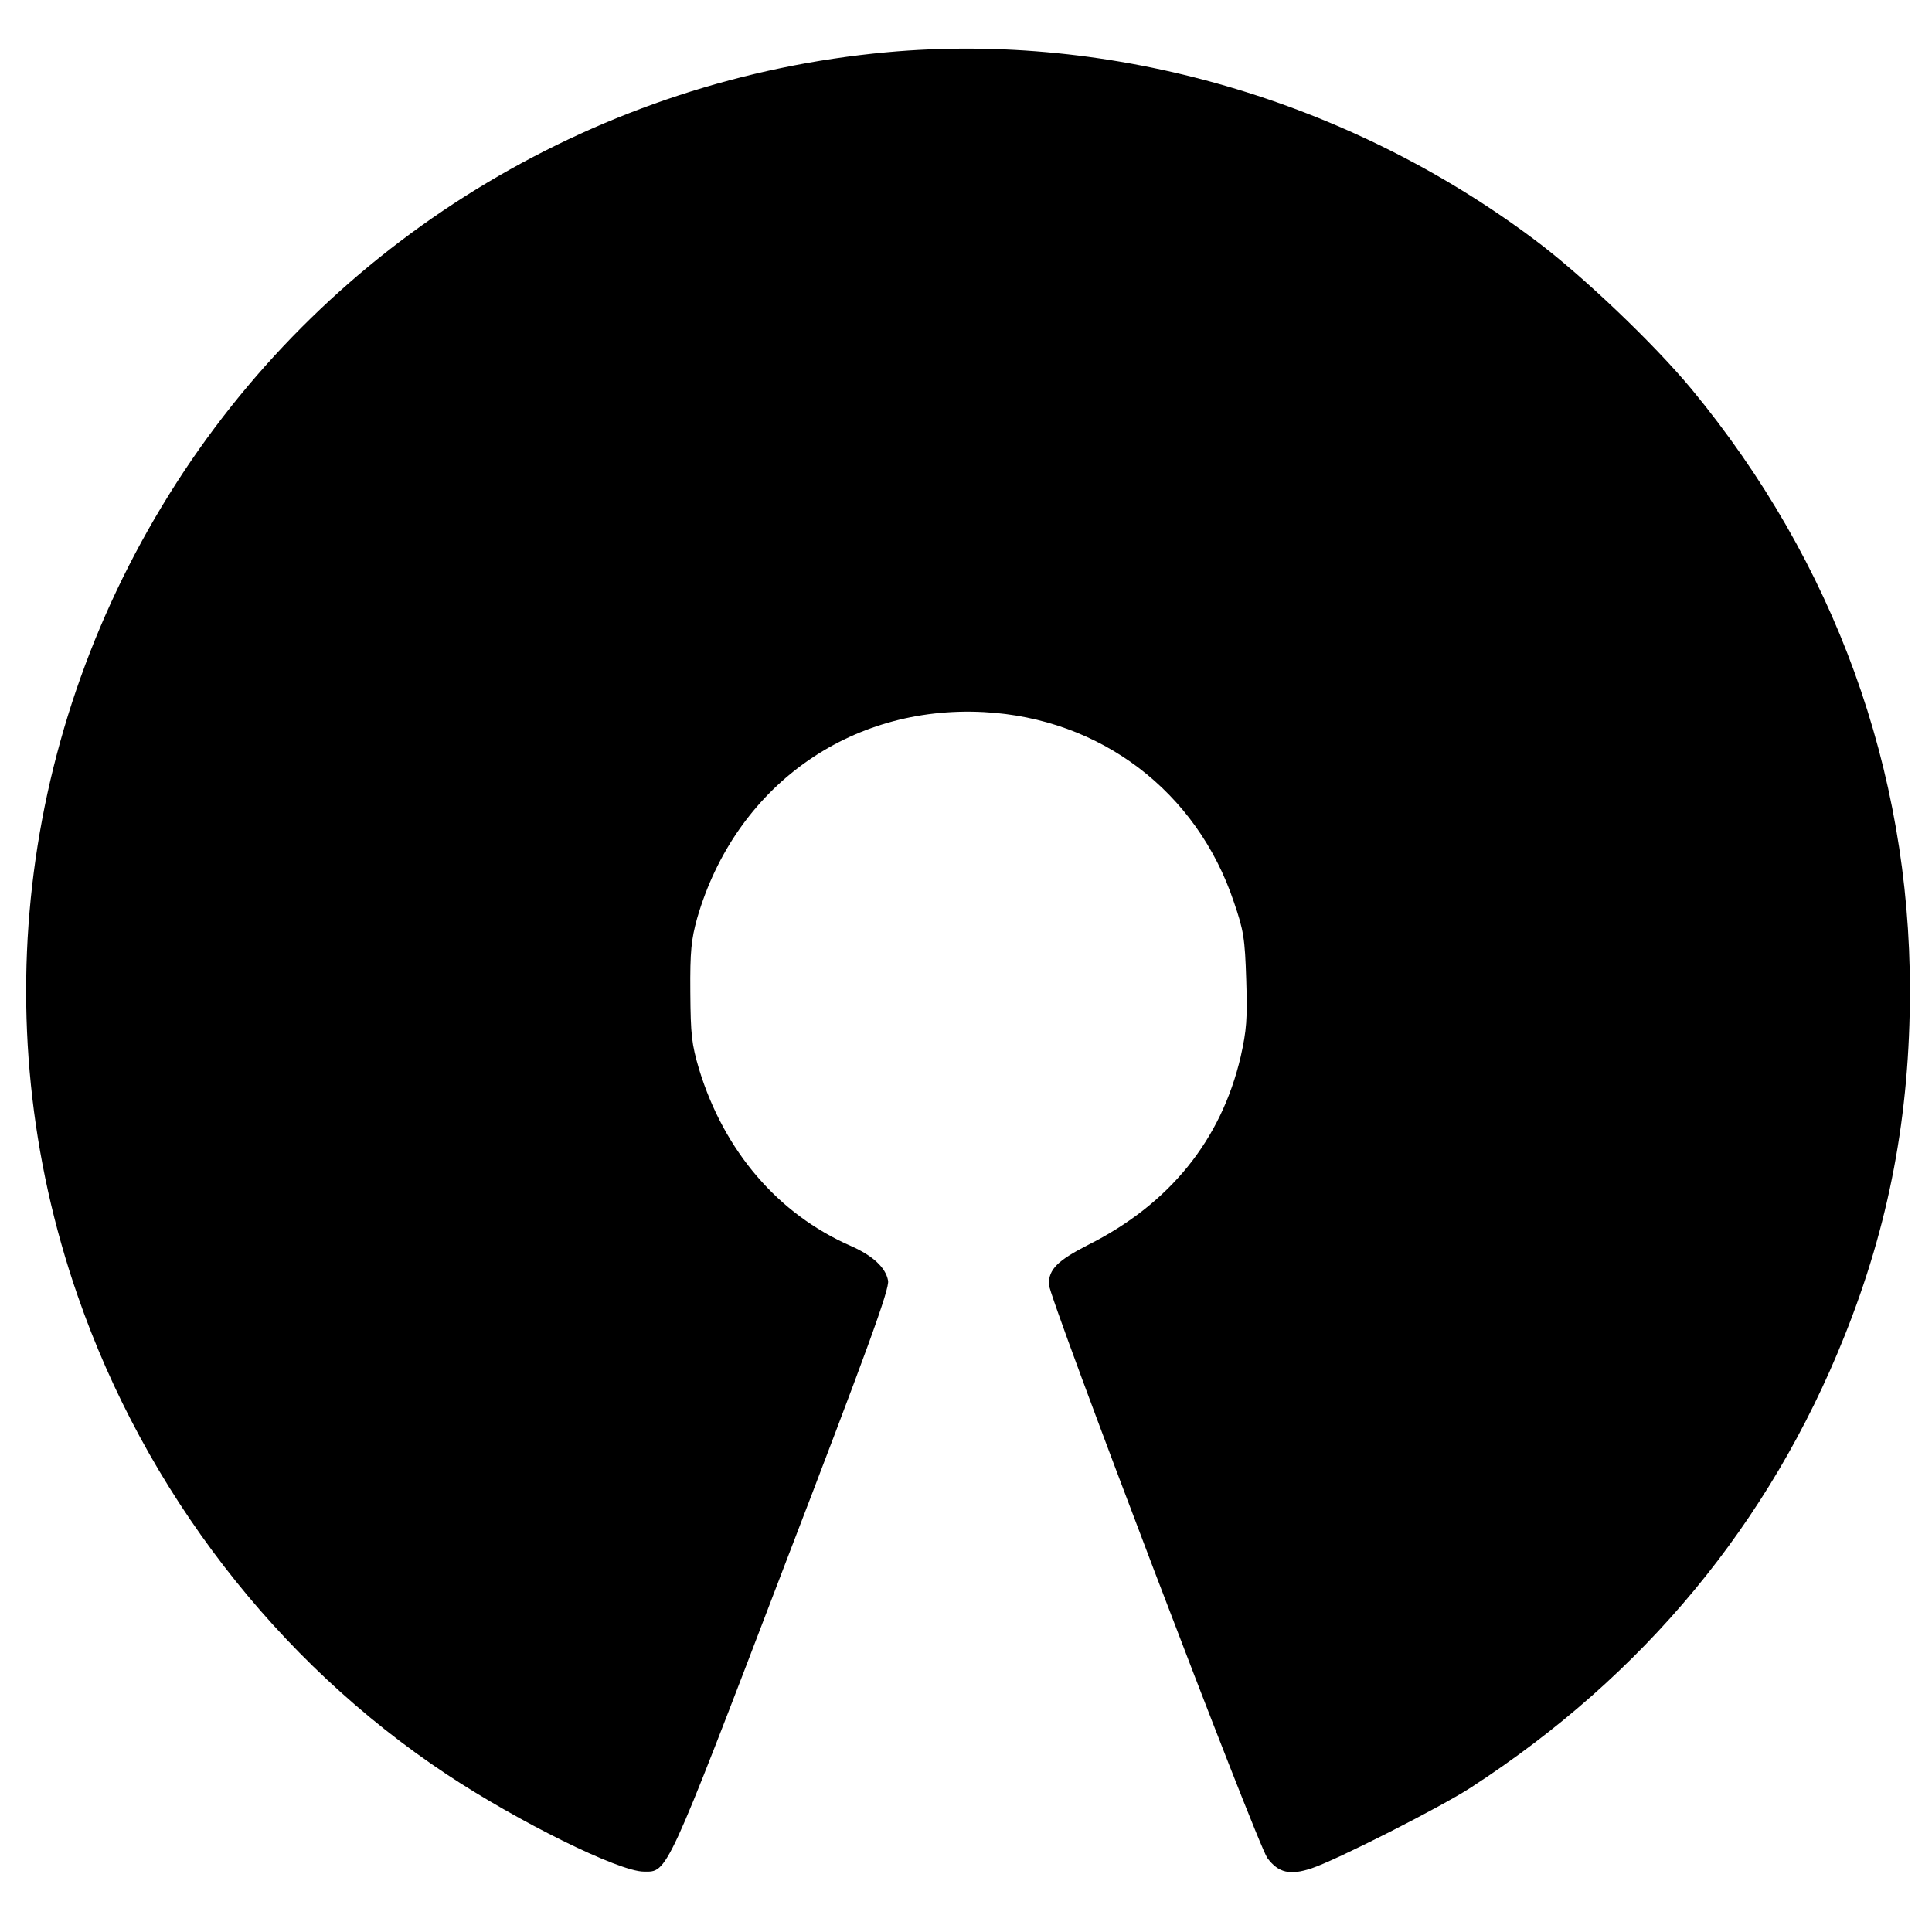 <?xml version="1.0" standalone="no"?>
<!DOCTYPE svg PUBLIC "-//W3C//DTD SVG 20010904//EN"
 "http://www.w3.org/TR/2001/REC-SVG-20010904/DTD/svg10.dtd">
<svg version="1.0" xmlns="http://www.w3.org/2000/svg"
 width="595pt" height="595pt" viewBox="0 0 595 595"
 preserveAspectRatio="xMidYMid meet">
<g transform="translate(0,595) scale(0.1,-0.1)"
fill="#000000" stroke="none">
<path d="M2730 5789 c-878 -81 -1677 -558 -2163 -1290 -502 -757 -623 -1689
-328 -2539 208 -601 613 -1127 1136 -1474 220 -146 531 -300 608 -300 73 -1
67 -15 426 924 264 687 331 871 326 896 -7 40 -47 77 -115 107 -224 98 -390
292 -467 544 -23 78 -26 105 -27 238 -1 126 3 162 21 227 117 404 468 657 883
635 359 -19 656 -244 770 -585 30 -87 34 -112 38 -239 4 -122 1 -156 -17 -237
-60 -257 -219 -454 -470 -580 -94 -48 -121 -75 -121 -121 0 -40 641 -1722 673
-1767 34 -46 70 -54 136 -32 76 25 399 189 491 249 533 346 920 814 1150 1389
138 344 202 682 202 1066 0 679 -232 1318 -672 1851 -116 140 -337 351 -483
460 -574 431 -1301 642 -1997 578z"/>
</g>
</svg>

